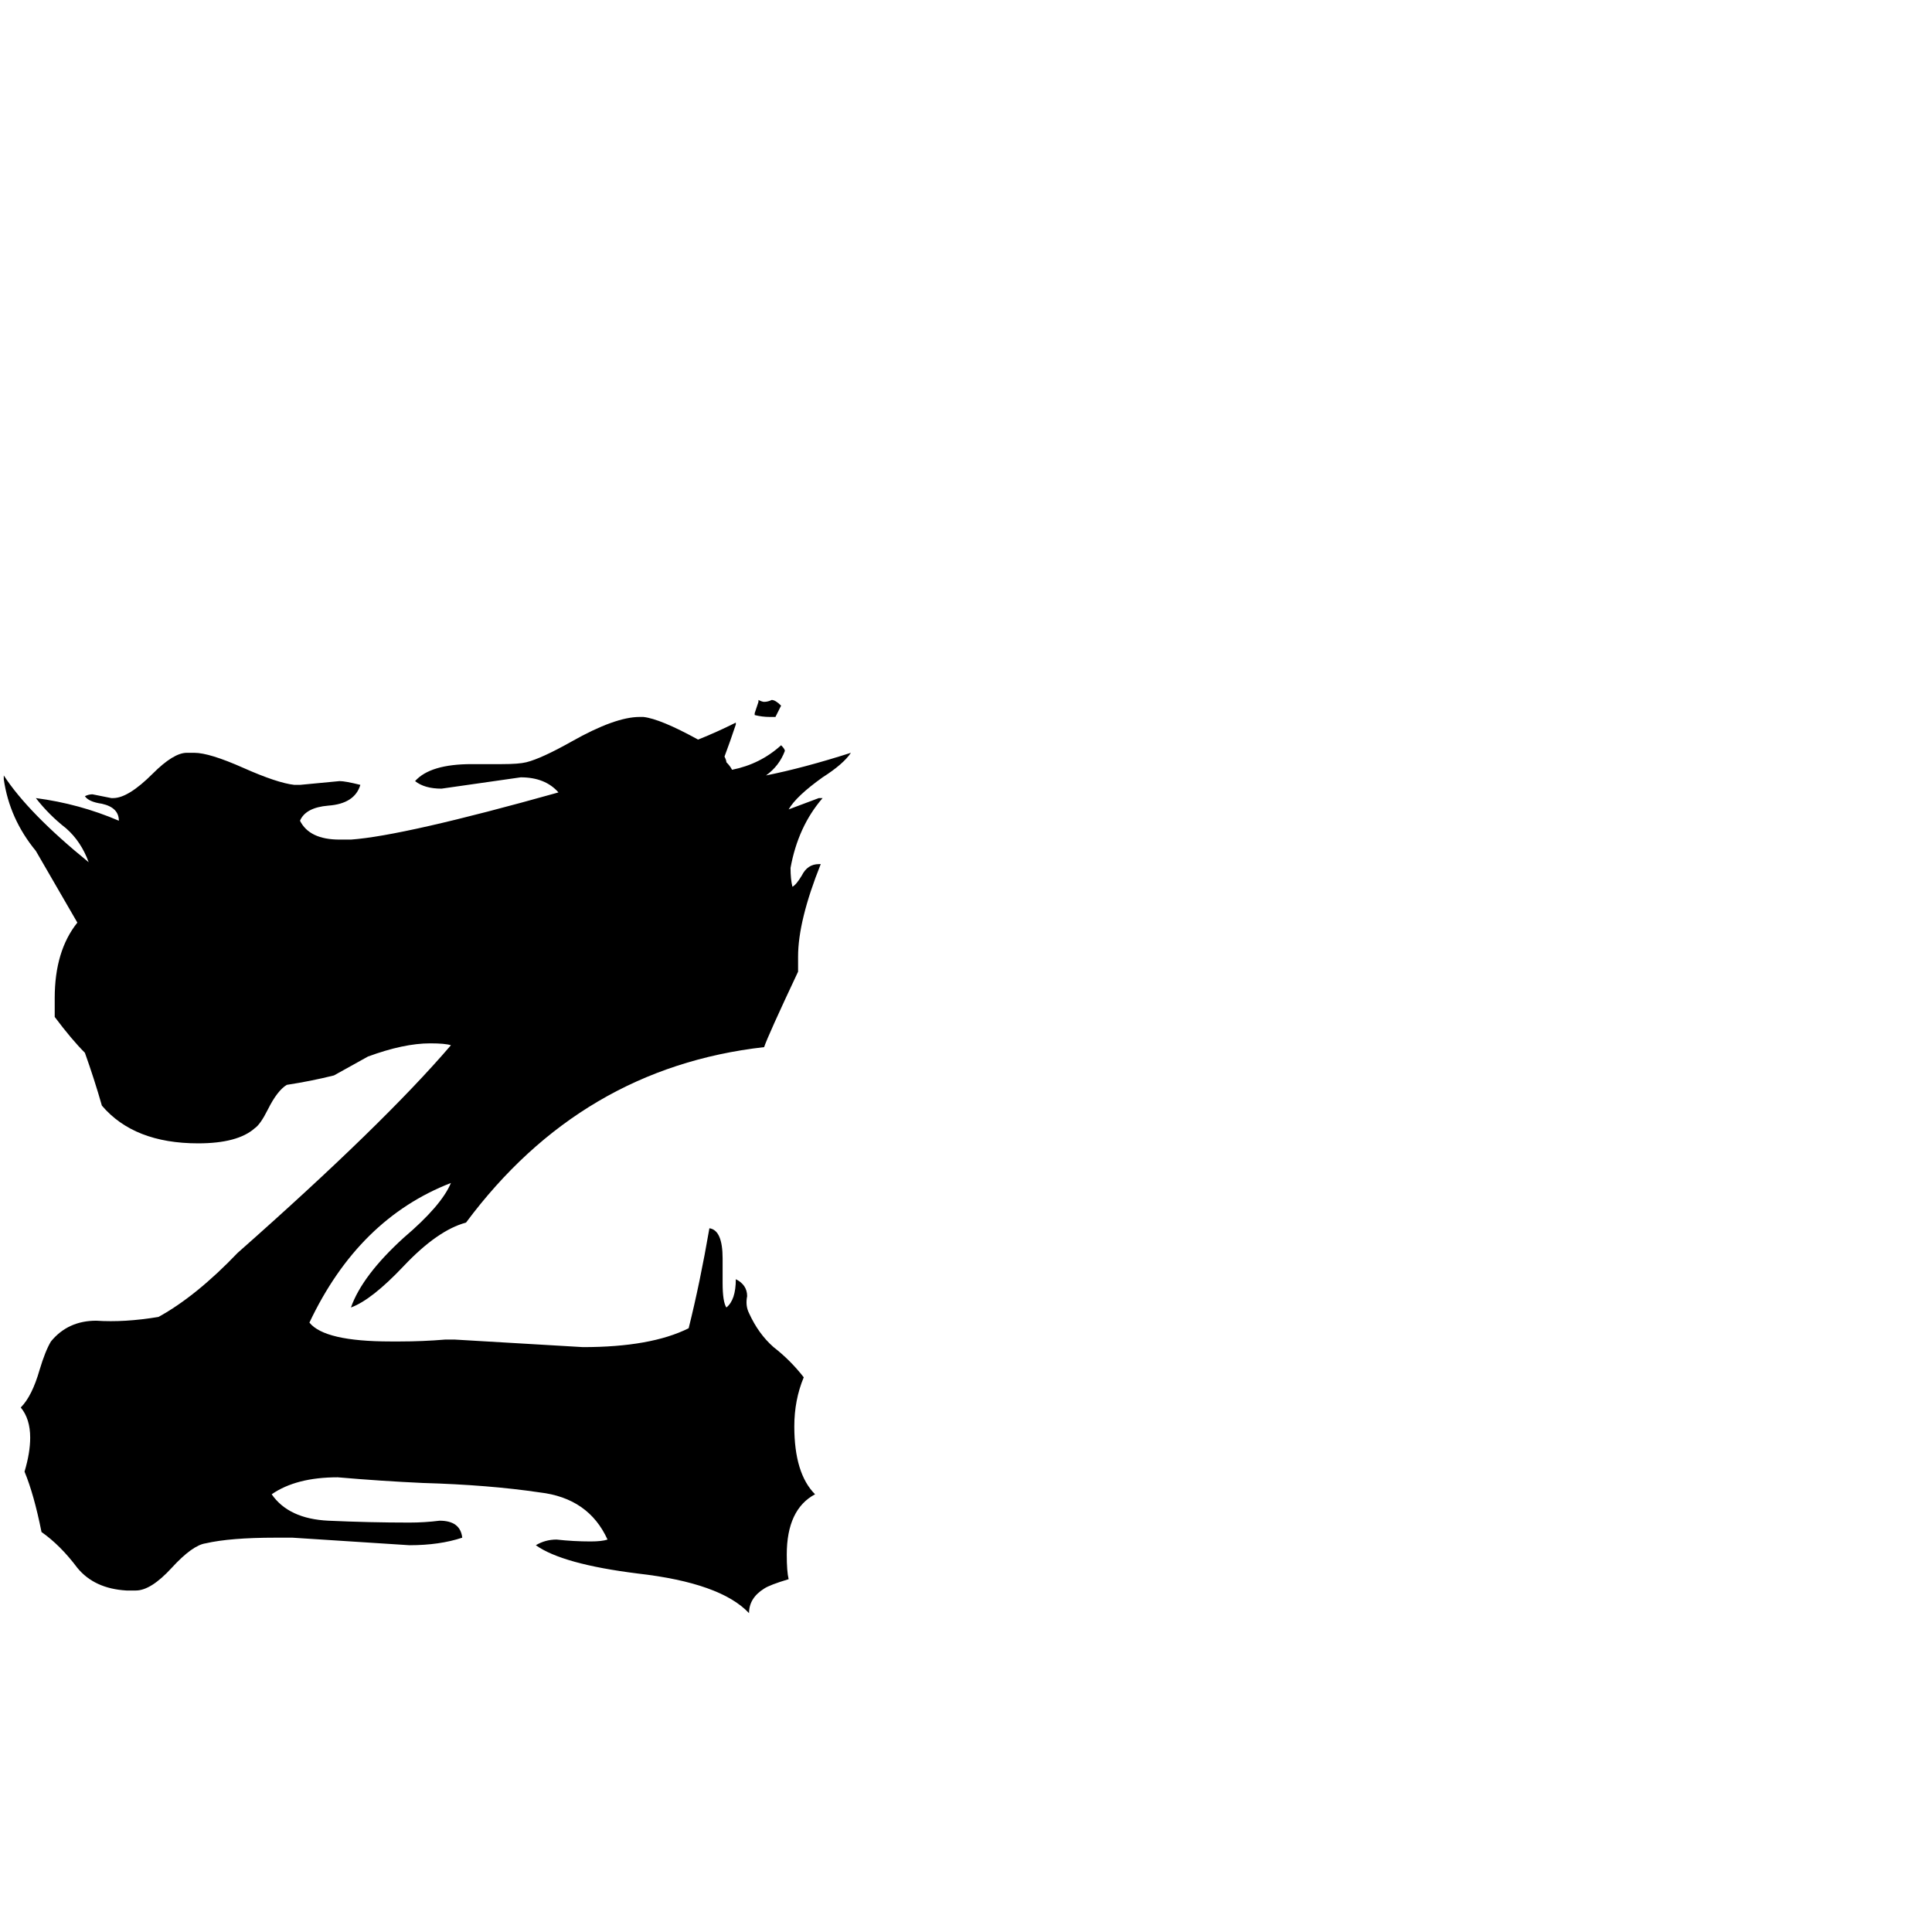<svg xmlns="http://www.w3.org/2000/svg" viewBox="0 -800 1024 1024">
	<path fill="#000000" d="M383 -133V-120Q383 -110 385 -107Q390 -111 390 -122Q396 -119 396 -113Q395 -108 397 -104Q402 -93 410 -86Q419 -79 426 -70Q421 -58 421 -44Q421 -19 432 -8Q417 0 417 24Q417 33 418 37Q408 40 405 42Q397 47 397 55Q382 39 338 34Q298 29 284 19Q289 16 295 16Q304 17 313 17Q319 17 322 16Q312 -6 286 -9Q259 -13 224 -14Q202 -15 179 -17Q157 -17 144 -8Q153 5 174 6Q196 7 217 7Q225 7 233 6Q244 6 245 15Q233 19 217 19Q186 17 155 15H146Q122 15 109 18Q102 19 91 31Q80 43 72 43H67Q50 42 41 31Q32 19 22 12Q18 -8 13 -20Q16 -30 16 -38Q16 -48 11 -54Q17 -60 21 -74Q24 -84 27 -89Q36 -100 51 -100Q66 -99 84 -102Q104 -113 126 -136Q203 -204 239 -246Q236 -247 228 -247Q214 -247 195 -240Q186 -235 177 -230Q165 -227 152 -225Q147 -222 142 -212Q138 -204 135 -202Q126 -194 105 -194Q71 -194 54 -214Q50 -228 45 -242Q38 -249 29 -261V-271Q29 -296 41 -311Q30 -330 19 -349Q5 -366 2 -387V-389Q15 -369 47 -343Q43 -354 35 -361Q26 -368 19 -377Q42 -374 63 -365Q63 -372 54 -374Q47 -375 45 -378Q47 -379 49 -379Q54 -378 59 -377H60Q68 -377 81 -390Q92 -401 99 -401H103Q111 -401 129 -393Q147 -385 156 -384H159Q170 -385 180 -386Q183 -386 191 -384Q188 -374 174 -373Q162 -372 159 -365Q164 -355 180 -355H186Q214 -357 296 -380Q289 -388 276 -388Q255 -385 234 -382Q225 -382 220 -386Q228 -395 250 -395H266Q275 -395 279 -396Q287 -398 303 -407Q326 -420 339 -420H341Q350 -419 370 -408Q380 -412 390 -417V-416Q387 -407 384 -399Q385 -397 385 -396Q387 -394 388 -392Q403 -395 414 -405Q416 -403 416 -402Q413 -394 406 -389Q426 -393 451 -401Q447 -395 436 -388Q422 -378 418 -371Q426 -374 434 -377H436Q423 -362 419 -340Q419 -334 420 -330Q422 -331 425 -336Q428 -342 434 -342H435Q423 -312 423 -293V-285Q407 -251 405 -245Q308 -234 247 -152Q232 -148 214 -129Q197 -111 186 -107Q192 -124 214 -144Q234 -161 239 -173Q190 -154 164 -99Q172 -89 207 -89H212Q224 -89 236 -90H241Q275 -88 309 -86Q345 -86 365 -96Q371 -120 376 -149Q383 -148 383 -133ZM411 -420H408Q404 -420 400 -421V-422Q401 -425 402 -428V-429Q404 -428 405 -428Q407 -428 409 -429Q411 -429 414 -426Z"/>
</svg>